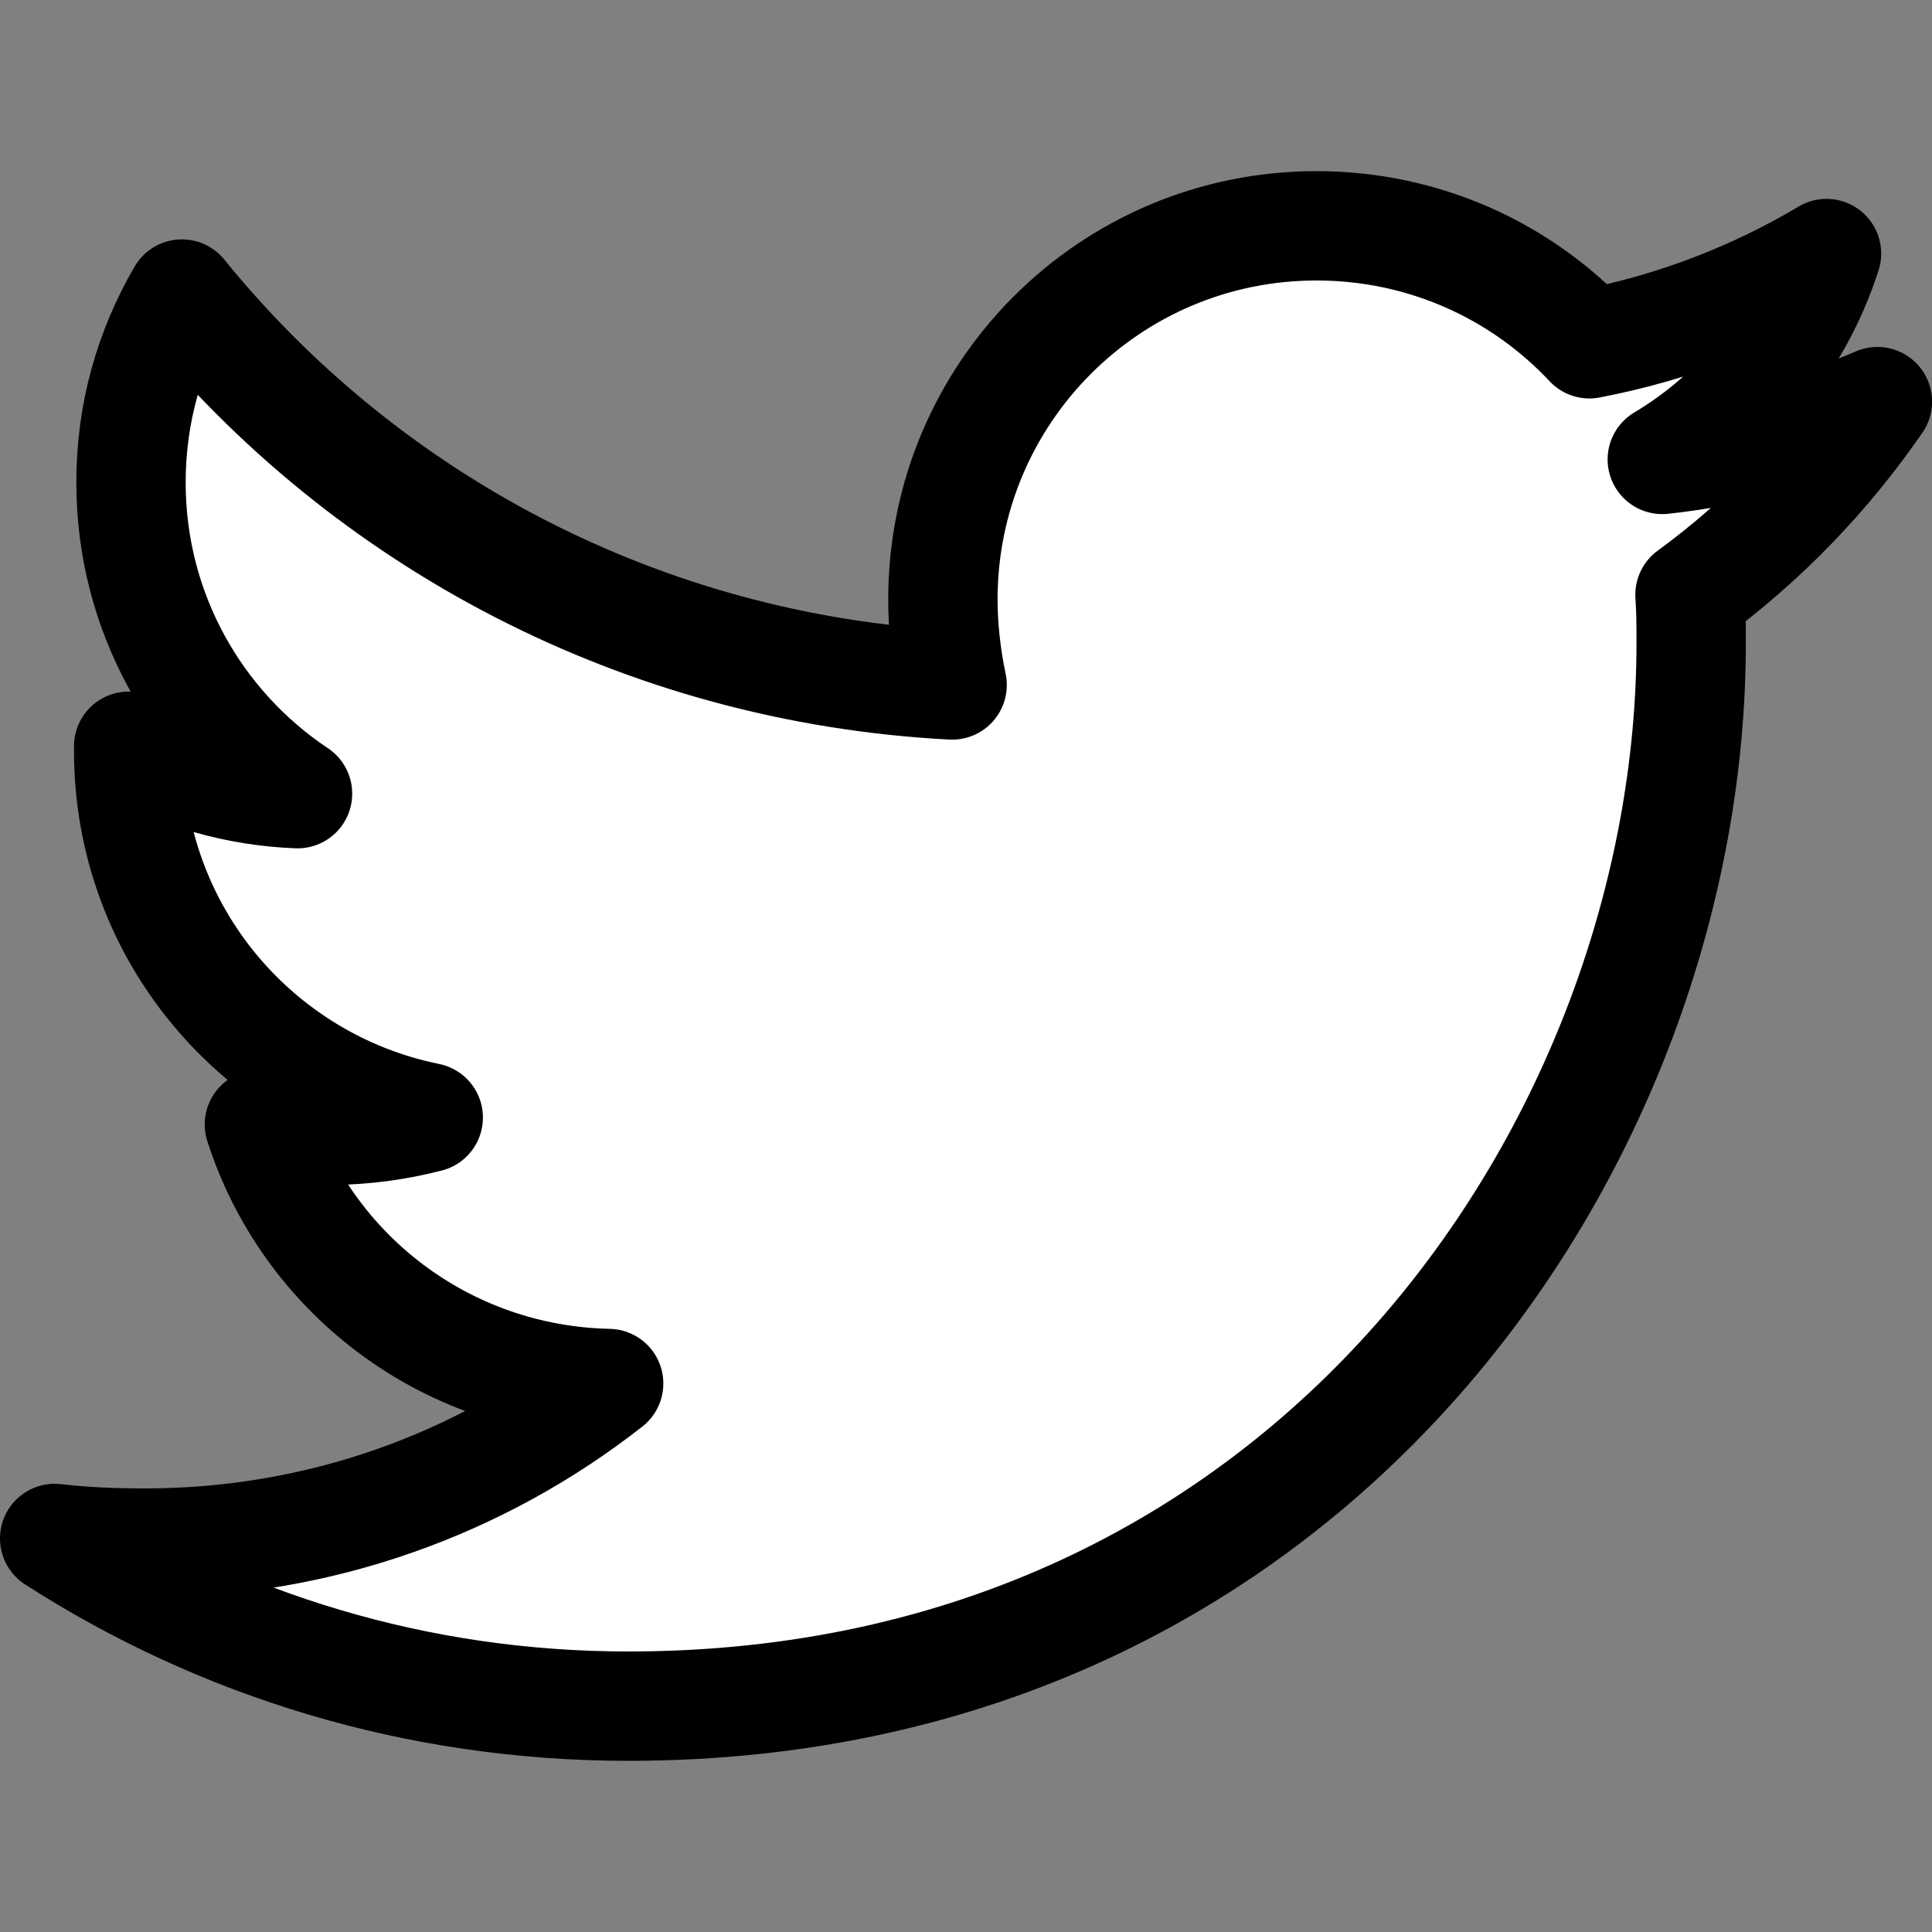 <?xml version="1.0" encoding="UTF-8" standalone="no"?>
<svg
   id="Express"
   viewBox="0 0 50 50"
   version="1.1"
   sodipodi:docname="twitter.svg"
   width="50"
   height="50"
   inkscape:version="1.2 (dc2aedaf03, 2022-05-15)"
   xml:space="preserve"
   xmlns:inkscape="http://www.inkscape.org/namespaces/inkscape"
   xmlns:sodipodi="http://sodipodi.sourceforge.net/DTD/sodipodi-0.dtd"
   xmlns="http://www.w3.org/2000/svg"
   xmlns:svg="http://www.w3.org/2000/svg"
   xmlns:rdf="http://www.w3.org/1999/02/22-rdf-syntax-ns#"
   xmlns:cc="http://creativecommons.org/ns#"
   xmlns:dc="http://purl.org/dc/elements/1.1/"><rect x="0" y="0" width="50" height="50" fill="#808080" stroke="none"/><defs
     id="defs22" /><sodipodi:namedview
     pagecolor="#ffffff"
     bordercolor="#666666"
     borderopacity="1"
     objecttolerance="10"
     gridtolerance="10"
     guidetolerance="10"
     inkscape:pageopacity="0"
     inkscape:pageshadow="2"
     inkscape:window-width="1393"
     inkscape:window-height="1236"
     id="namedview20"
     showgrid="true"
     inkscape:zoom="5.2149125"
     inkscape:cx="11.601345"
     inkscape:cy="18.504625"
     inkscape:window-x="1414"
     inkscape:window-y="557"
     inkscape:window-maximized="0"
     inkscape:current-layer="Express"
     inkscape:showpageshadow="false"
     inkscape:pagecheckerboard="true"
     inkscape:deskcolor="#d1d1d1"><inkscape:grid
       type="xygrid"
       id="grid1747"
       originx="0"
       originy="0" /></sodipodi:namedview><title
     id="title2">Artboard 12</title><path
     d="m 43.737,15.392 c 0.03,0.419 0.03,0.838 0.03,1.257 0,12.78 -9.727,27.506 -27.506,27.506 -5.477,0 -10.565,-1.586 -14.846,-4.34 0.778,0.09 1.526,0.12 2.335,0.12 4.519,0 8.68,-1.526 12.002,-4.13 -4.25,-0.09 -7.812,-2.873 -9.039,-6.704 0.599,0.09 1.197,0.15 1.826,0.15 0.868,0 1.736,-0.12 2.544,-0.329 C 6.653,28.023 3.33,24.132 3.33,19.433 v -0.12 c 1.287,0.718 2.784,1.167 4.37,1.227 C 5.096,18.804 3.39,15.841 3.39,12.489 c 0,-1.796 0.479,-3.442 1.317,-4.879 4.759,5.866 11.912,9.697 19.934,10.117 -0.15,-0.718 -0.239,-1.467 -0.239,-2.215 0,-5.328 4.31,-9.668 9.668,-9.668 2.784,0 5.298,1.167 7.064,3.053 2.185,-0.419 4.28,-1.227 6.136,-2.335 -0.718,2.245 -2.245,4.13 -4.25,5.328 1.946,-0.209 3.831,-0.748 5.567,-1.496 -1.317,1.915 -2.963,3.621 -4.849,4.998 z"
     id="path12763"
     style="fill:#ffffff;fill-opacity:1;stroke:#000000;stroke-width:2.83;stroke-linecap:round;stroke-linejoin:round;stroke-dasharray:none;stroke-opacity:1;paint-order:stroke fill markers" /></svg>
